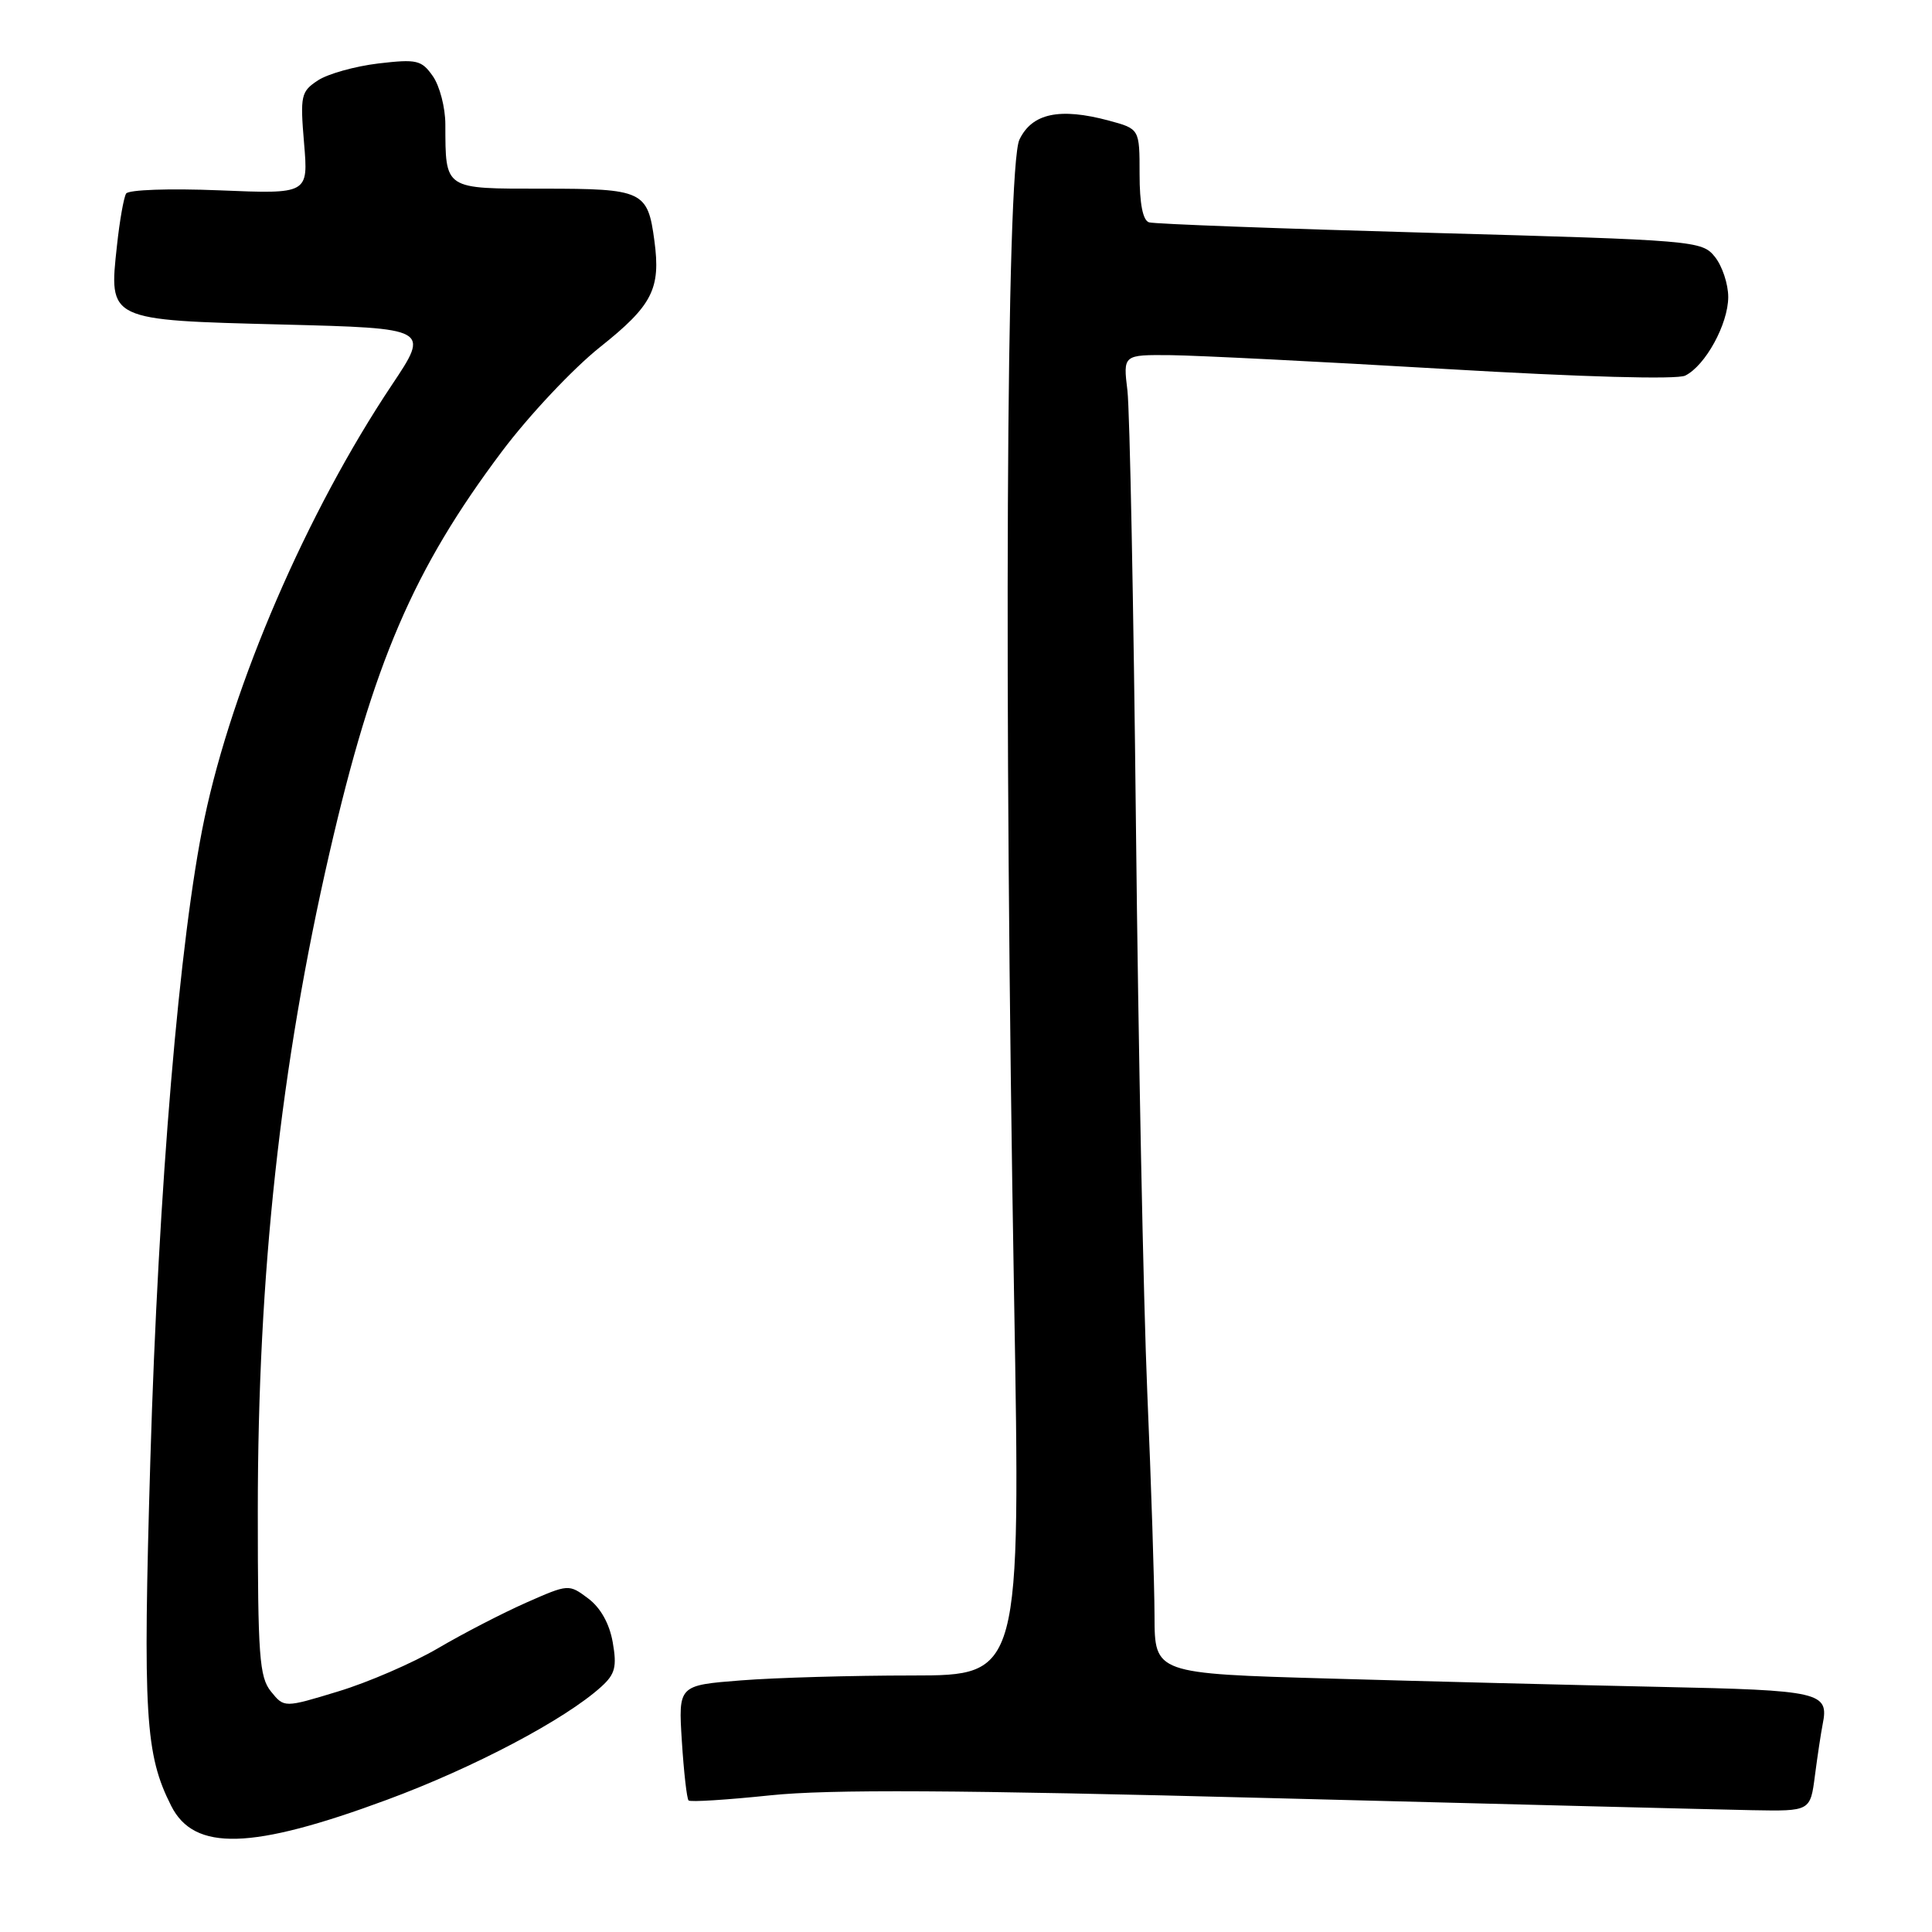 <?xml version="1.0" encoding="UTF-8" standalone="no"?>
<!DOCTYPE svg PUBLIC "-//W3C//DTD SVG 1.1//EN" "http://www.w3.org/Graphics/SVG/1.1/DTD/svg11.dtd" >
<svg xmlns="http://www.w3.org/2000/svg" xmlns:xlink="http://www.w3.org/1999/xlink" version="1.1" viewBox="0 0 256 256">
 <g >
 <path fill="currentColor"
d=" M 51.25 238.49 C 62.78 234.23 74.87 227.85 79.67 223.50 C 81.51 221.83 81.76 220.87 81.19 217.61 C 80.75 215.12 79.57 213.02 77.92 211.79 C 75.37 209.88 75.32 209.89 69.72 212.36 C 66.63 213.73 61.37 216.44 58.04 218.40 C 54.71 220.35 48.76 222.93 44.82 224.12 C 37.66 226.30 37.66 226.30 35.91 224.14 C 34.36 222.23 34.16 219.45 34.16 200.24 C 34.16 168.77 37.16 141.25 43.66 113.01 C 49.46 87.82 54.78 75.44 66.50 59.83 C 70.08 55.06 75.93 48.84 79.51 45.99 C 86.45 40.47 87.57 38.28 86.71 31.90 C 85.83 25.29 85.20 25.00 71.99 25.00 C 58.76 25.00 59.04 25.19 59.01 16.47 C 59.01 14.26 58.26 11.39 57.36 10.10 C 55.86 7.96 55.24 7.81 50.13 8.41 C 47.05 8.78 43.46 9.78 42.13 10.65 C 39.88 12.13 39.76 12.65 40.29 18.97 C 40.86 25.71 40.86 25.71 29.07 25.22 C 22.42 24.95 17.03 25.14 16.71 25.65 C 16.40 26.16 15.85 29.25 15.50 32.53 C 14.41 42.49 14.25 42.41 37.39 43.00 C 56.94 43.50 56.94 43.50 51.93 51.00 C 40.69 67.83 30.82 90.66 27.08 108.50 C 23.79 124.18 20.98 157.52 19.92 193.50 C 18.92 227.34 19.24 232.48 22.69 239.30 C 25.74 245.33 33.33 245.12 51.25 238.49 Z  M 240.49 235.25 C 240.83 232.64 241.29 229.60 241.51 228.49 C 242.37 224.21 241.32 223.97 219.92 223.52 C 208.69 223.28 189.04 222.79 176.25 222.42 C 153.00 221.76 153.00 221.76 152.98 214.13 C 152.97 209.93 152.54 196.60 152.02 184.50 C 151.51 172.40 150.83 138.65 150.52 109.50 C 150.21 80.35 149.70 54.36 149.39 51.75 C 148.81 47.00 148.81 47.00 155.16 47.06 C 158.65 47.10 175.00 47.92 191.50 48.89 C 209.70 49.96 222.21 50.31 223.30 49.77 C 225.98 48.44 228.99 42.94 229.00 39.36 C 229.00 37.63 228.20 35.24 227.23 34.03 C 225.50 31.89 224.69 31.83 189.48 30.85 C 169.69 30.30 152.94 29.68 152.25 29.46 C 151.43 29.20 151.00 26.99 151.00 23.07 C 151.00 17.08 151.00 17.08 146.93 15.98 C 140.41 14.23 136.75 15.01 135.08 18.50 C 133.32 22.17 133.00 92.50 134.37 171.75 C 135.24 222.00 135.24 222.00 120.87 222.01 C 112.97 222.01 102.76 222.30 98.19 222.66 C 89.88 223.31 89.88 223.31 90.35 230.73 C 90.61 234.82 91.01 238.34 91.24 238.57 C 91.46 238.80 96.34 238.49 102.07 237.89 C 109.87 237.08 126.64 237.17 168.50 238.26 C 199.30 239.06 227.96 239.78 232.19 239.86 C 239.88 240.00 239.88 240.00 240.49 235.25 Z "/>
</g>
</svg>